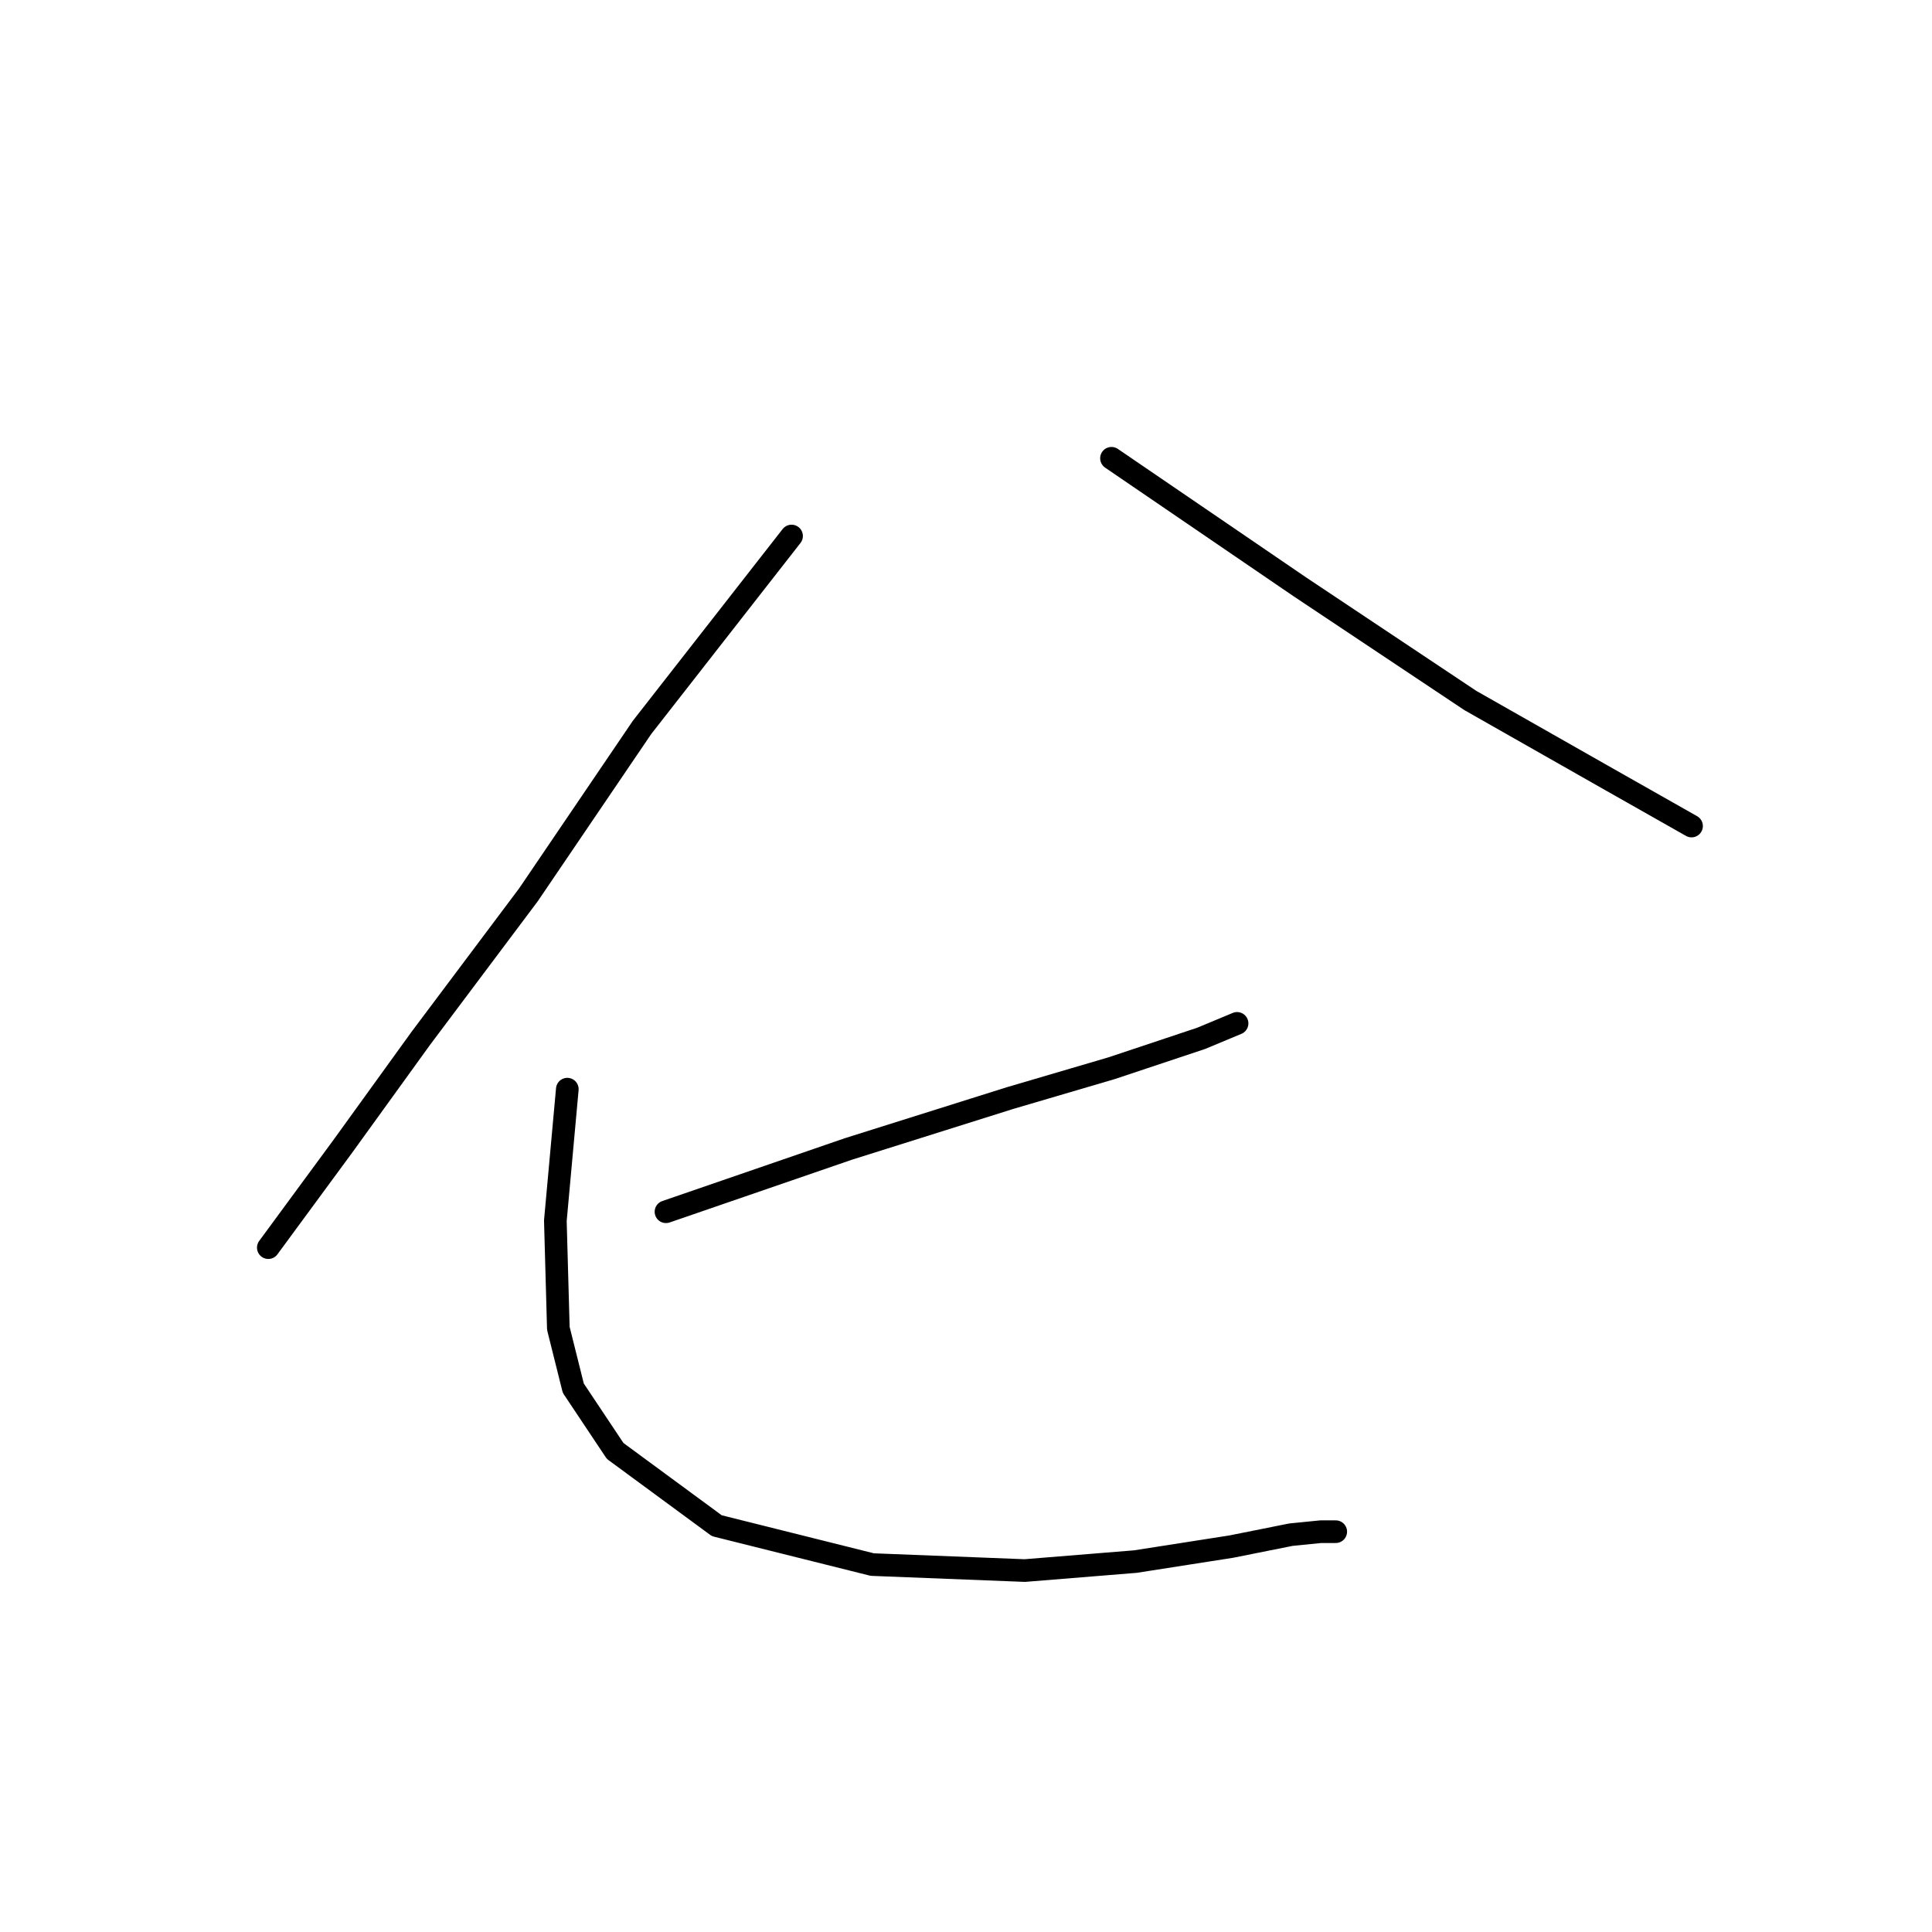 <?xml version="1.0" standalone="no"?>
    <svg width="256" height="256" xmlns="http://www.w3.org/2000/svg" version="1.1">
    <polyline stroke="black" stroke-width="3" stroke-linecap="round" fill="transparent" stroke-linejoin="round" points="104.886 71.025 85.077 96.381 70.021 118.568 55.758 137.585 45.457 151.848 35.553 165.318 35.553 165.318 " />
        <polyline stroke="black" stroke-width="3" stroke-linecap="round" fill="transparent" stroke-linejoin="round" points="147.278 60.724 172.238 77.76 194.821 92.815 212.254 102.72 224.139 109.455 224.139 109.455 " />
        <polyline stroke="black" stroke-width="3" stroke-linecap="round" fill="transparent" stroke-linejoin="round" points="88.246 160.564 112.414 152.244 133.808 145.509 147.278 141.547 159.164 137.585 163.918 135.604 163.918 135.604 " />
        <polyline stroke="black" stroke-width="3" stroke-linecap="round" fill="transparent" stroke-linejoin="round" points="75.172 144.32 73.587 161.752 73.983 176.015 75.964 183.939 81.511 192.259 94.981 202.164 115.583 207.314 135.789 208.107 150.448 206.918 163.126 204.937 171.05 203.353 175.012 202.956 176.597 202.956 176.993 202.956 176.993 202.956 " />
        </svg>